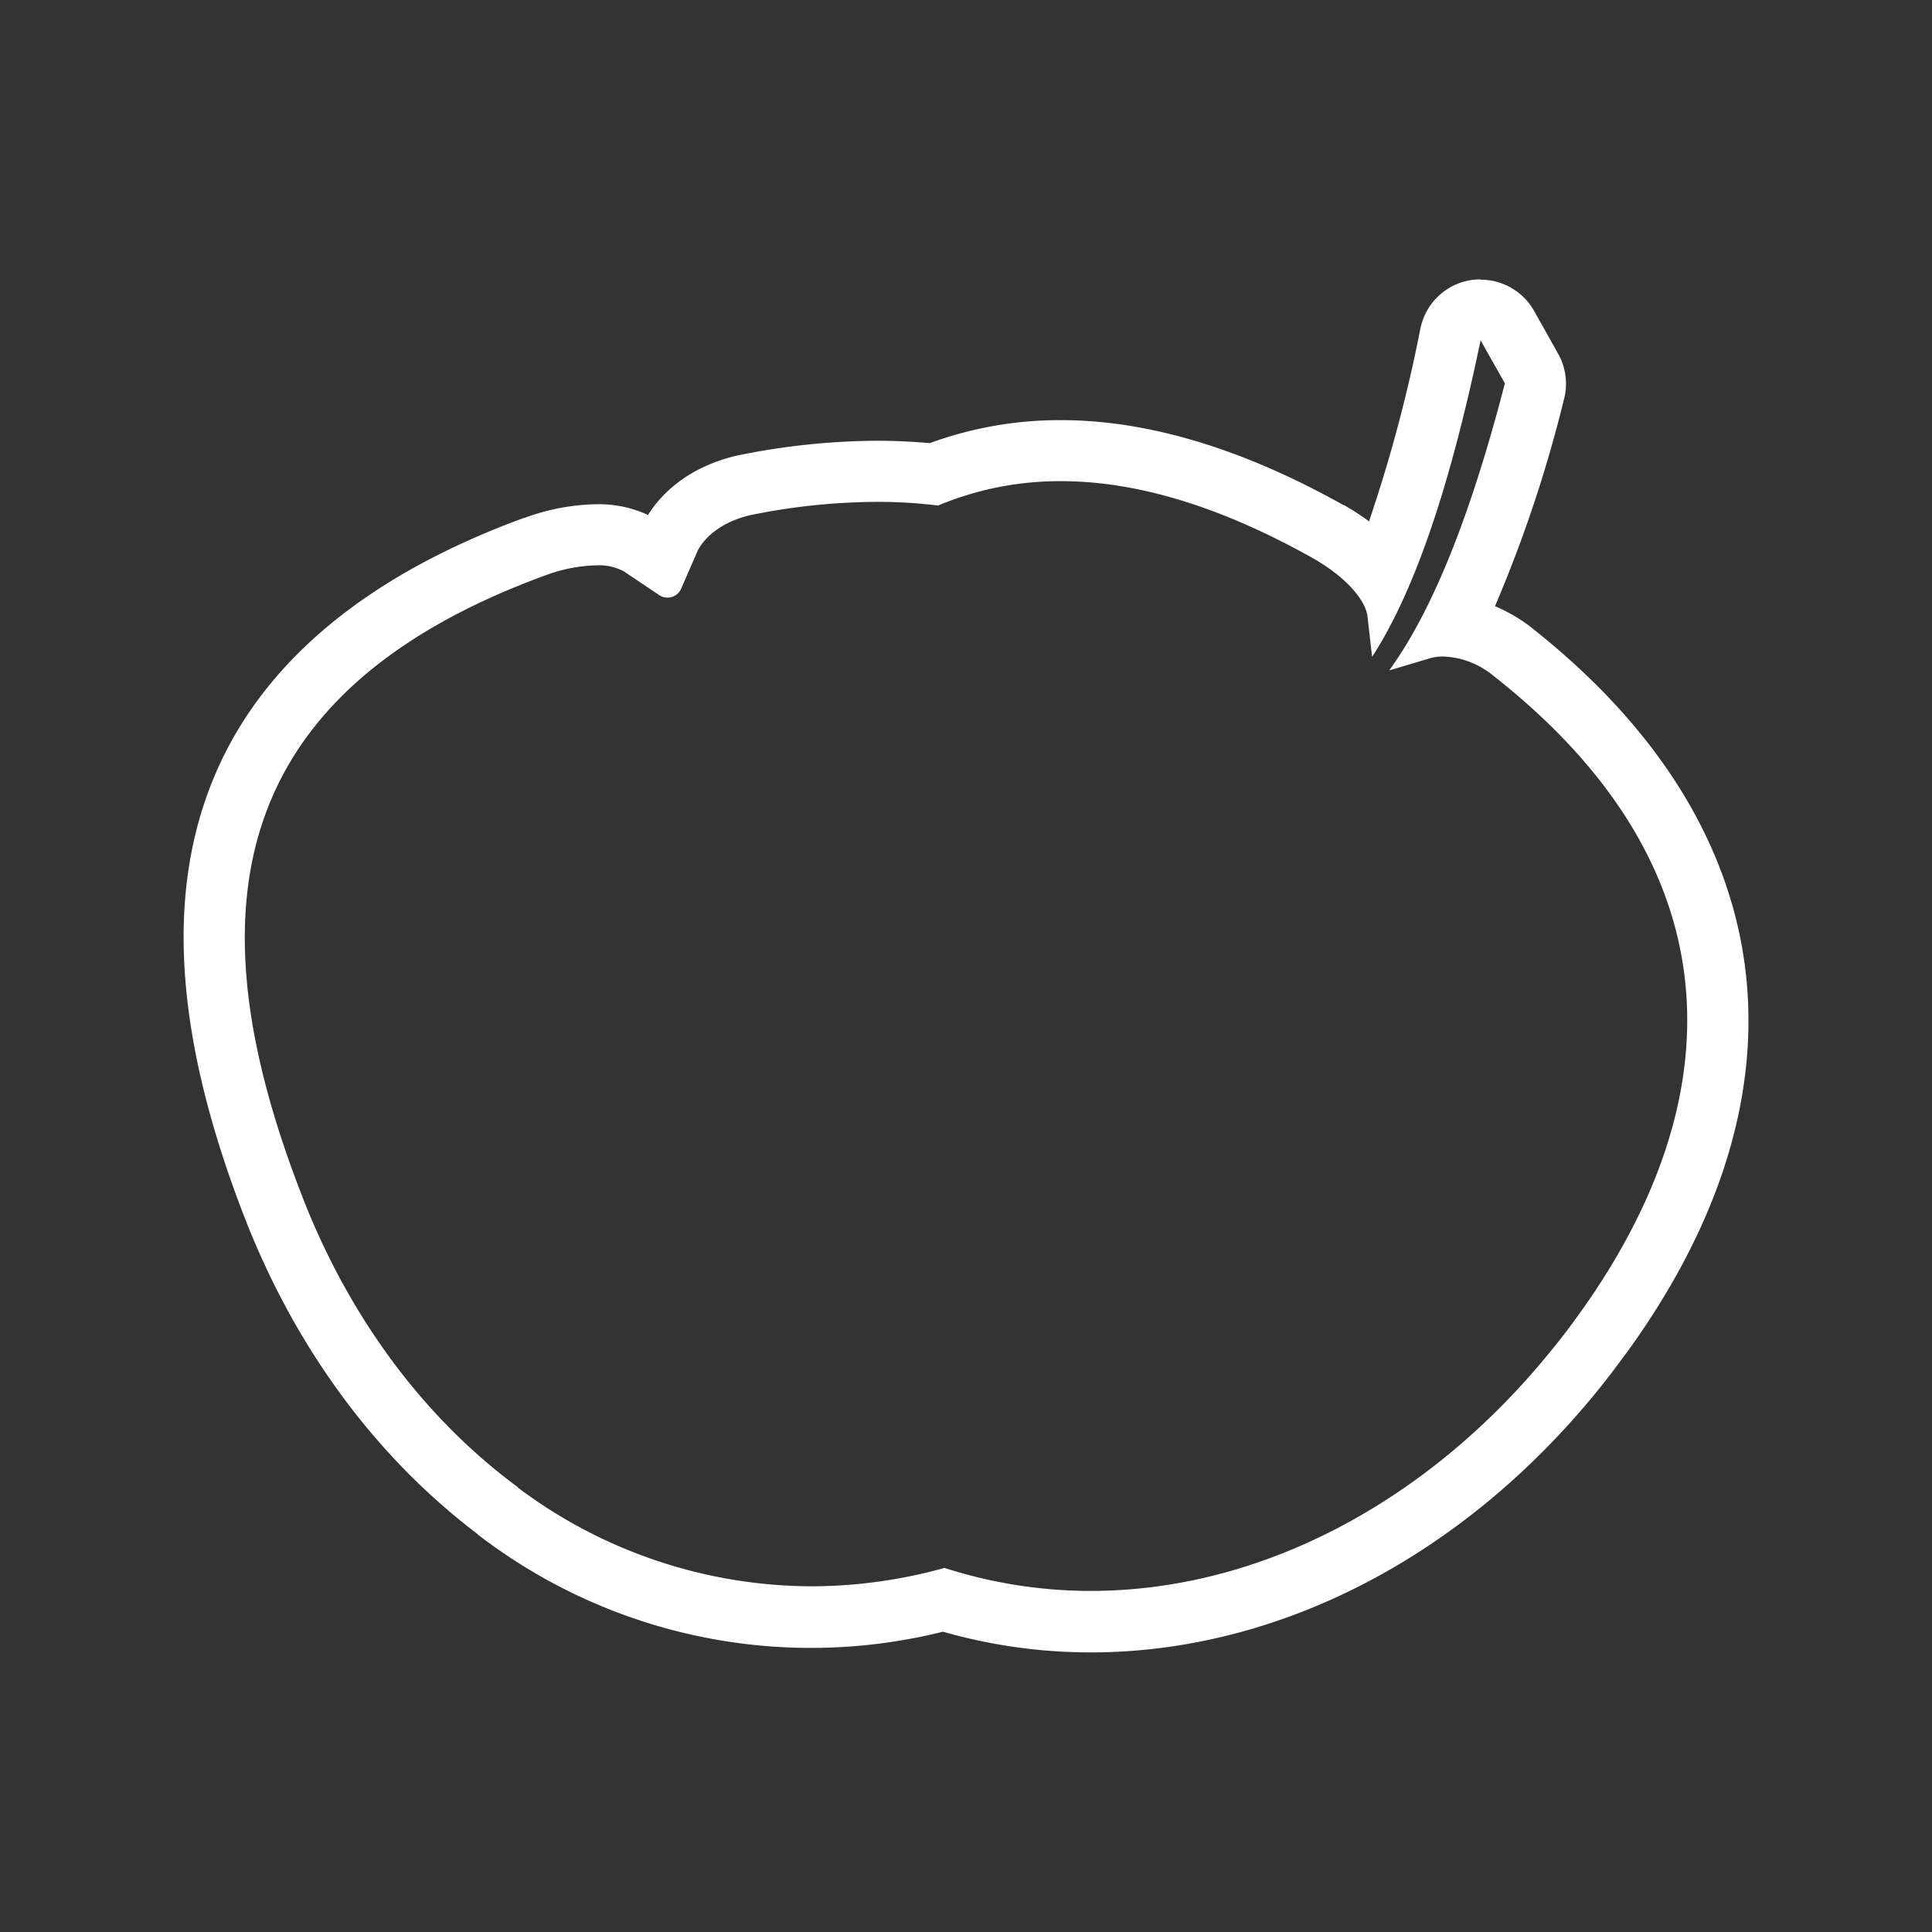<svg id="a1c80f83-7c8d-4112-be89-8106b1d3d08e" data-name="Layer 1" xmlns="http://www.w3.org/2000/svg" viewBox="0 0 252 252"><rect x="0" y="0" width="252" height="252" fill="#333333" stroke="none"/><path d="M193.16,44.46,196.29,50c-4.4,17-9.35,29.52-15.07,37.42a2.49,2.49,0,0,0,.37-.09l5.1-1.52a6.63,6.63,0,0,1,1.56-.18A10.85,10.85,0,0,1,194.61,88c33,25.81,30.86,56.66,11,83.9l0,0Q204.1,174,202.46,176c-16.12,20-38.15,31.51-60.16,31.51a62.1,62.1,0,0,1-19.1-3,65.15,65.15,0,0,1-17.42,2.4A64.12,64.12,0,0,1,67.5,194h.07c-12.1-8.91-22-22-28.22-38.13C26.21,122,27,91.2,71.1,75.06a20.41,20.41,0,0,1,6.69-1.32,6.81,6.81,0,0,1,3.62.81l4.47,3a1.89,1.89,0,0,0,.5.28,2.08,2.08,0,0,0,.68.12,1.93,1.93,0,0,0,1.82-1.25L91,71.84c.69-1.4,2.67-3.63,6.78-4.63a84.08,84.08,0,0,1,16.57-1.75,63.92,63.92,0,0,1,8,.48,41.06,41.06,0,0,1,16-3.18c9.59,0,20.46,3.07,32.92,10.06,4.79,2.75,6.83,5.7,7.09,7.5l.61,5.35v0c5.64-8.64,10.29-22.73,14.14-41.23m0-8a8.45,8.45,0,0,0-1.22.09,8,8,0,0,0-6.61,6.28A195.1,195.1,0,0,1,178.57,68a35.46,35.46,0,0,0-3.27-2.12l-.07,0c-13.11-7.35-25.5-11.08-36.83-11.08a49.42,49.42,0,0,0-17.13,3c-2.25-.2-4.55-.31-6.88-.31a92.16,92.16,0,0,0-18.14,1.91l-.32.07c-6.63,1.61-9.93,5.34-11.41,7.7a15.26,15.26,0,0,0-6.73-1.4,28.37,28.37,0,0,0-9.37,1.78l-.07,0c-20,7.32-33.41,18.26-39.87,32.52-7,15.5-5.9,34.7,3.41,58.7C38.5,175.8,49,190,62.17,200a6.71,6.71,0,0,0,.58.48A71.22,71.22,0,0,0,123,212.83a69.9,69.9,0,0,0,19.27,2.7c24.54,0,48.74-12.57,66.39-34.49,1.05-1.31,2.07-2.64,3.05-4l.36-.46c25.07-34.43,20.5-69-12.56-94.91l-.19-.15A21.74,21.74,0,0,0,195,79.07a174.57,174.57,0,0,0,9-27,8,8,0,0,0-.76-5.92l-3.13-5.58a8,8,0,0,0-7-4.09Z" style="fill:#fff"/></svg>